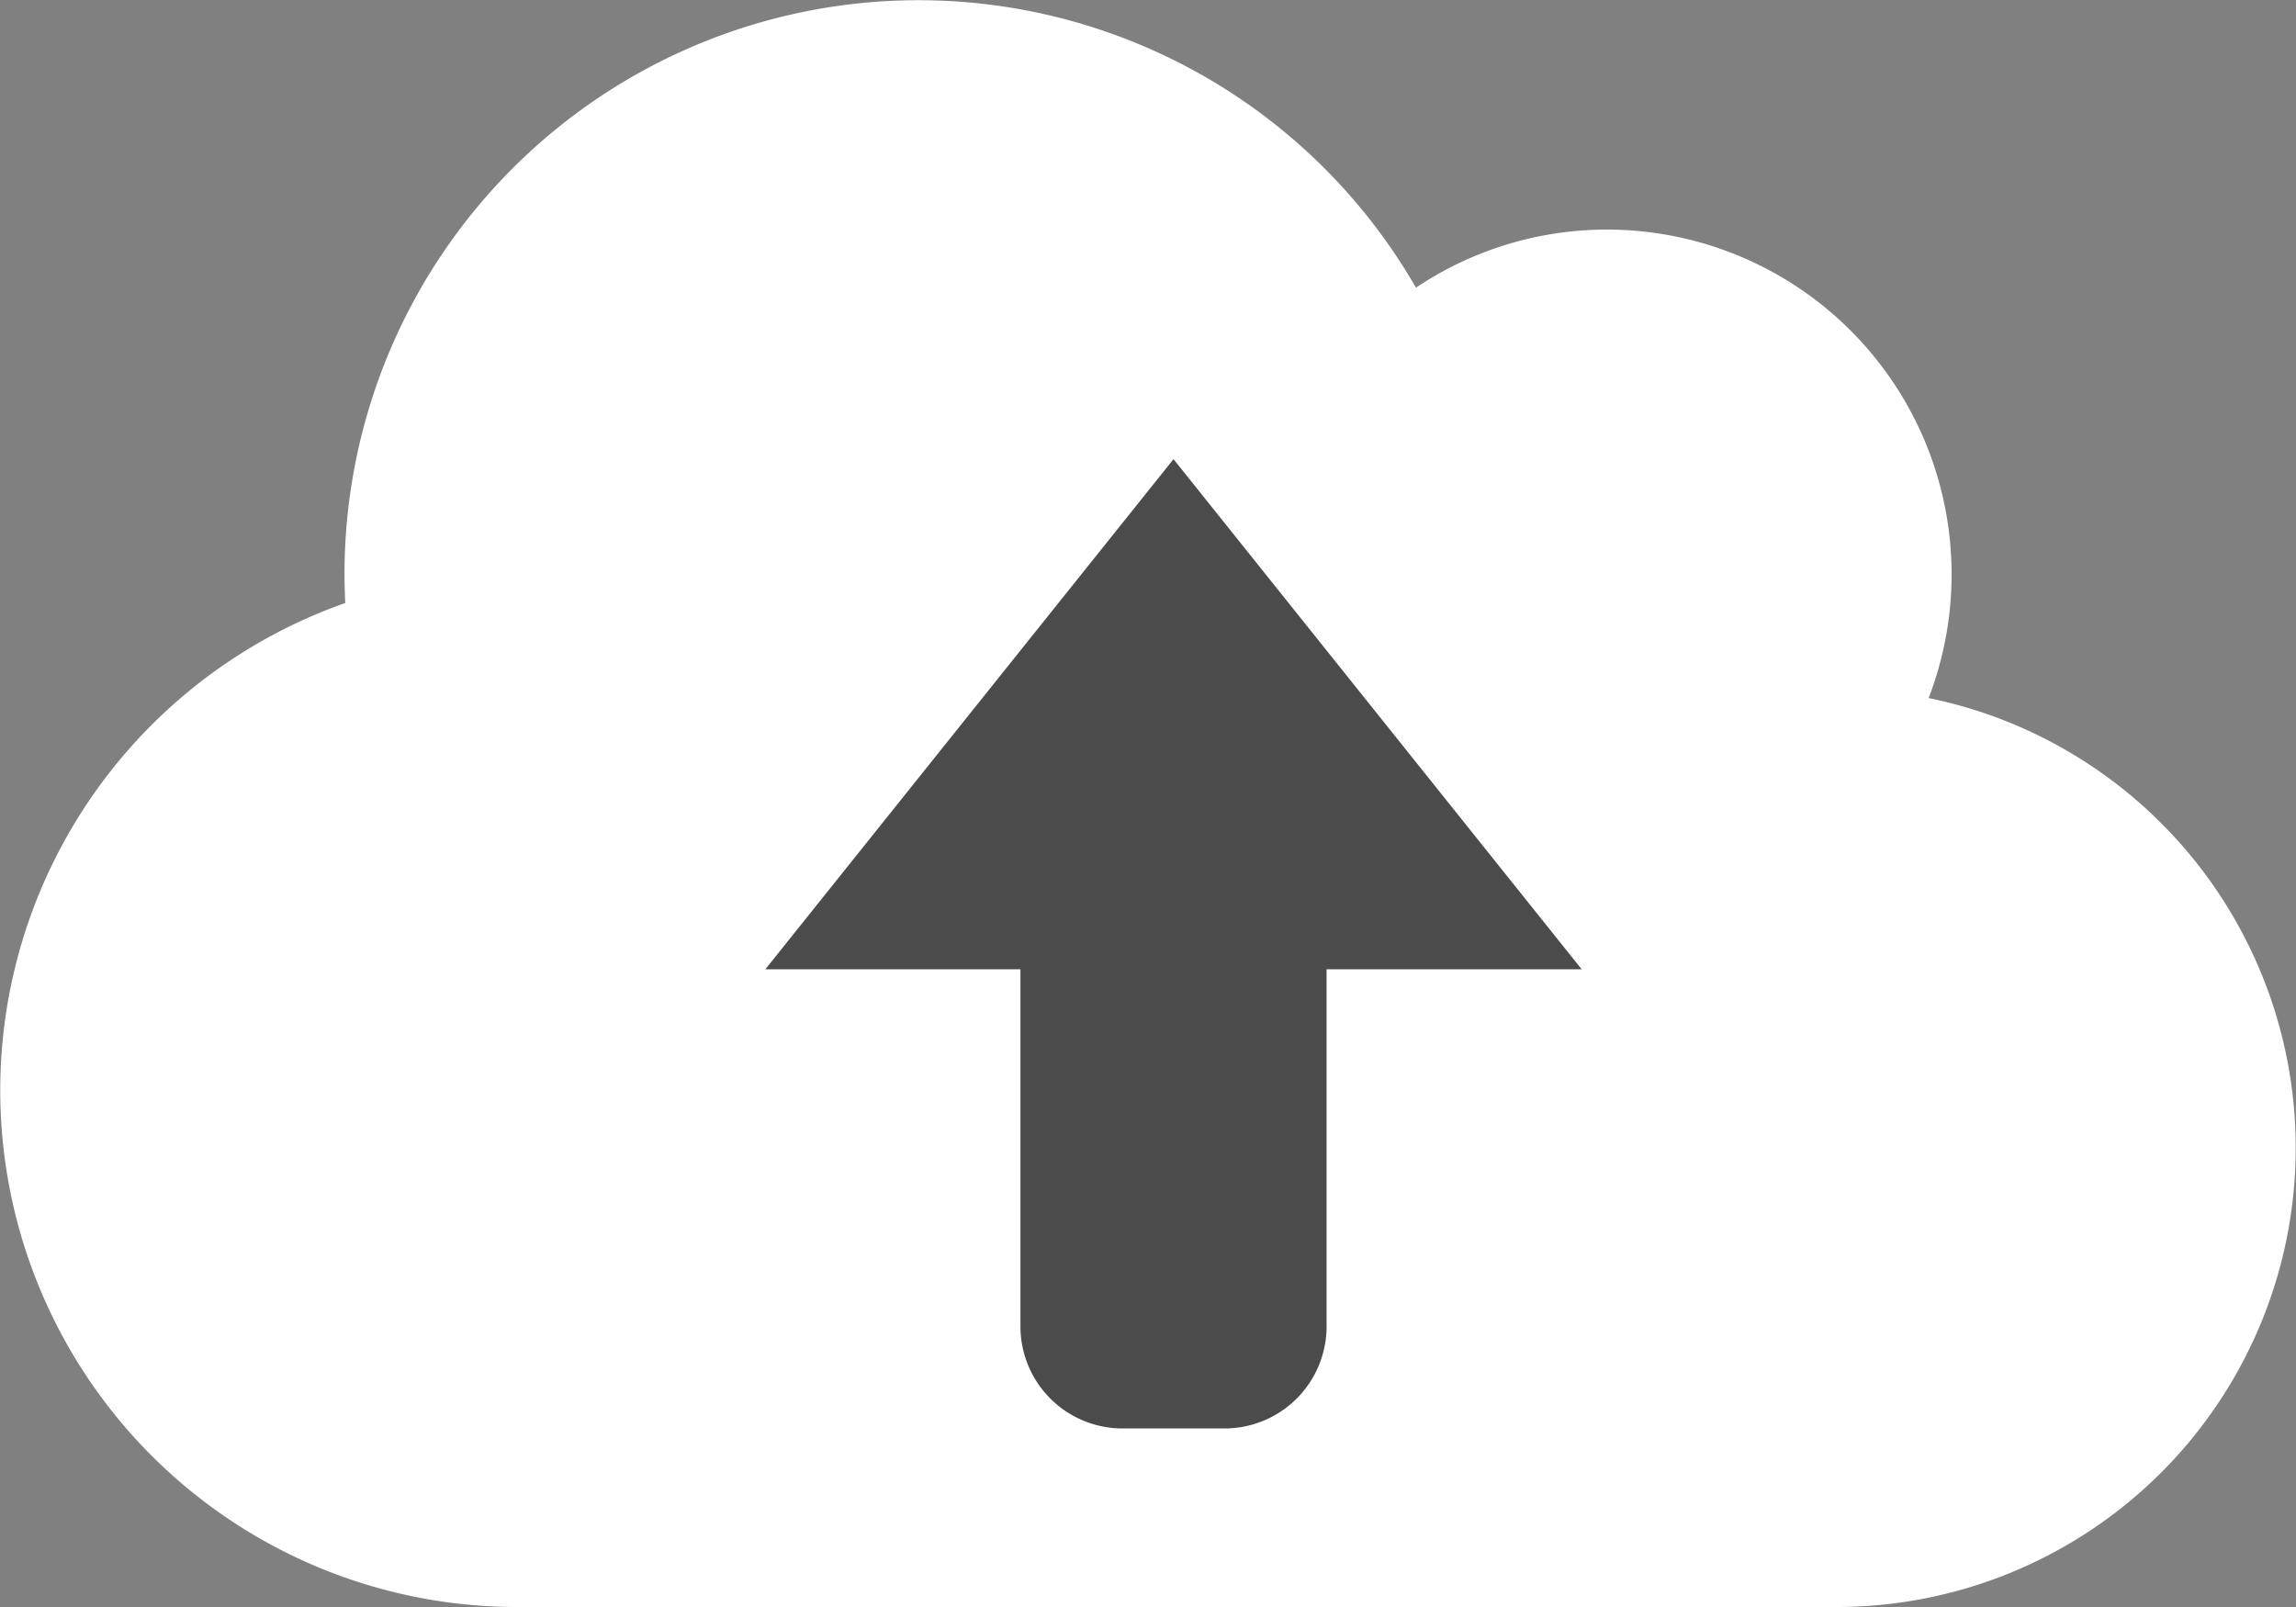 <svg xmlns="http://www.w3.org/2000/svg" width="45" height="31.5" viewBox="0 0 45 31.5">
  <rect x="0" y="0" width="45" height="31.5" fill="#808080" stroke="none"/>
  <g id="Upload_Button" transform="translate(-31 -494)">
    <path id="Icon_awesome-cloud-upload-alt" data-name="Icon awesome-cloud-upload-alt" d="M37.8,15.933A6.758,6.758,0,0,0,31.5,6.75a6.716,6.716,0,0,0-3.748,1.139,11.251,11.251,0,0,0-21,5.611c0,.19.007.38.014.57a10.128,10.128,0,0,0,3.361,19.68H36a9,9,0,0,0,1.8-17.817Z" transform="translate(31 491.75)" fill="#fff"/>
    <path id="Unión_1" data-name="Unión 1" d="M2114-3575a2,2,0,0,1-2-2v-7h-5l8-10,8,10h-5v7a2,2,0,0,1-2,2Z" transform="translate(-2061 4097)" fill="#4b4b4b"/>
  </g>
</svg>

